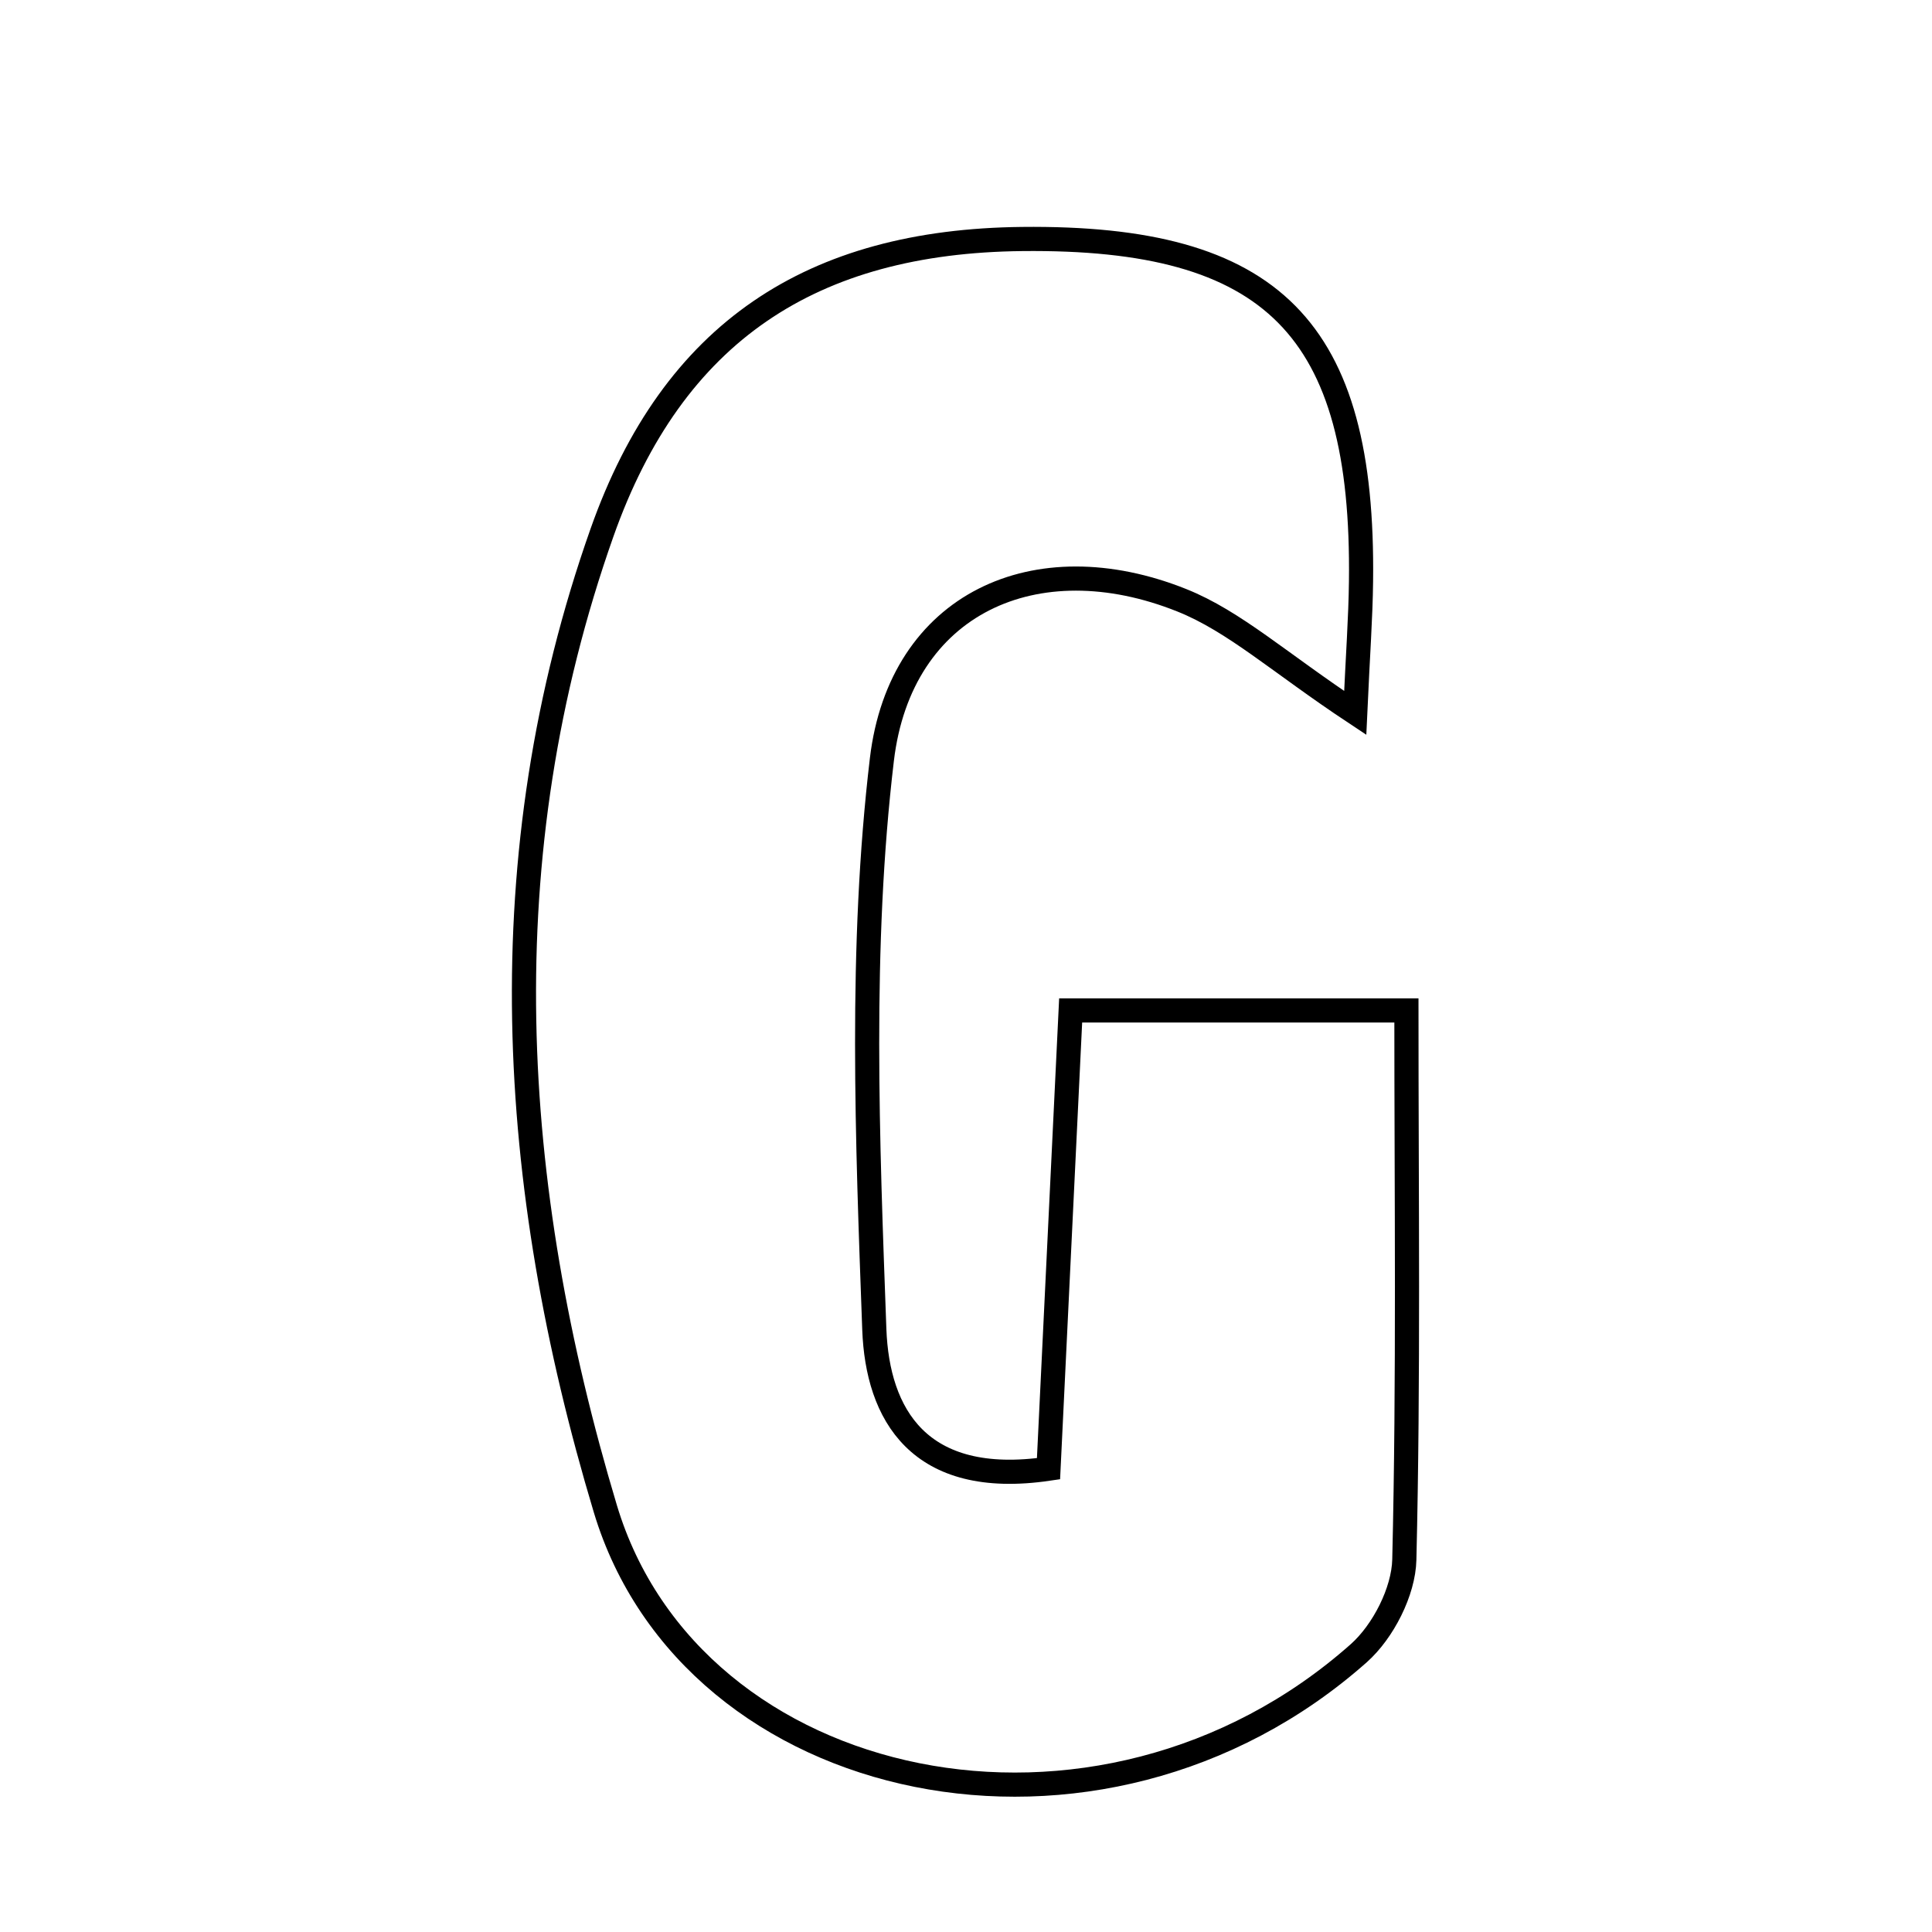 <svg xmlns="http://www.w3.org/2000/svg" viewBox="0.0 0.0 24.0 24.0" height="200px" width="200px"><path fill="none" stroke="black" stroke-width=".3" stroke-opacity="1.0"  filling="0" d="M12.696 2.969 C15.81 2.935 16.946 4.08 16.907 7.221 C16.902 7.674 16.868 8.127 16.835 8.856 C15.891 8.231 15.336 7.719 14.681 7.457 C12.866 6.731 11.185 7.497 10.955 9.436 C10.678 11.768 10.775 14.156 10.861 16.515 C10.9 17.563 11.41 18.483 13.025 18.245 C13.113 16.423 13.203 14.561 13.3 12.552 C14.664 12.552 15.894 12.552 17.471 12.552 C17.471 14.86 17.499 17.118 17.445 19.374 C17.436 19.771 17.182 20.267 16.88 20.536 C13.654 23.399 8.59 22.309 7.519 18.74 C6.31 14.712 6.056 10.643 7.478 6.617 C8.361 4.116 10.092 2.997 12.696 2.969"></path></svg>